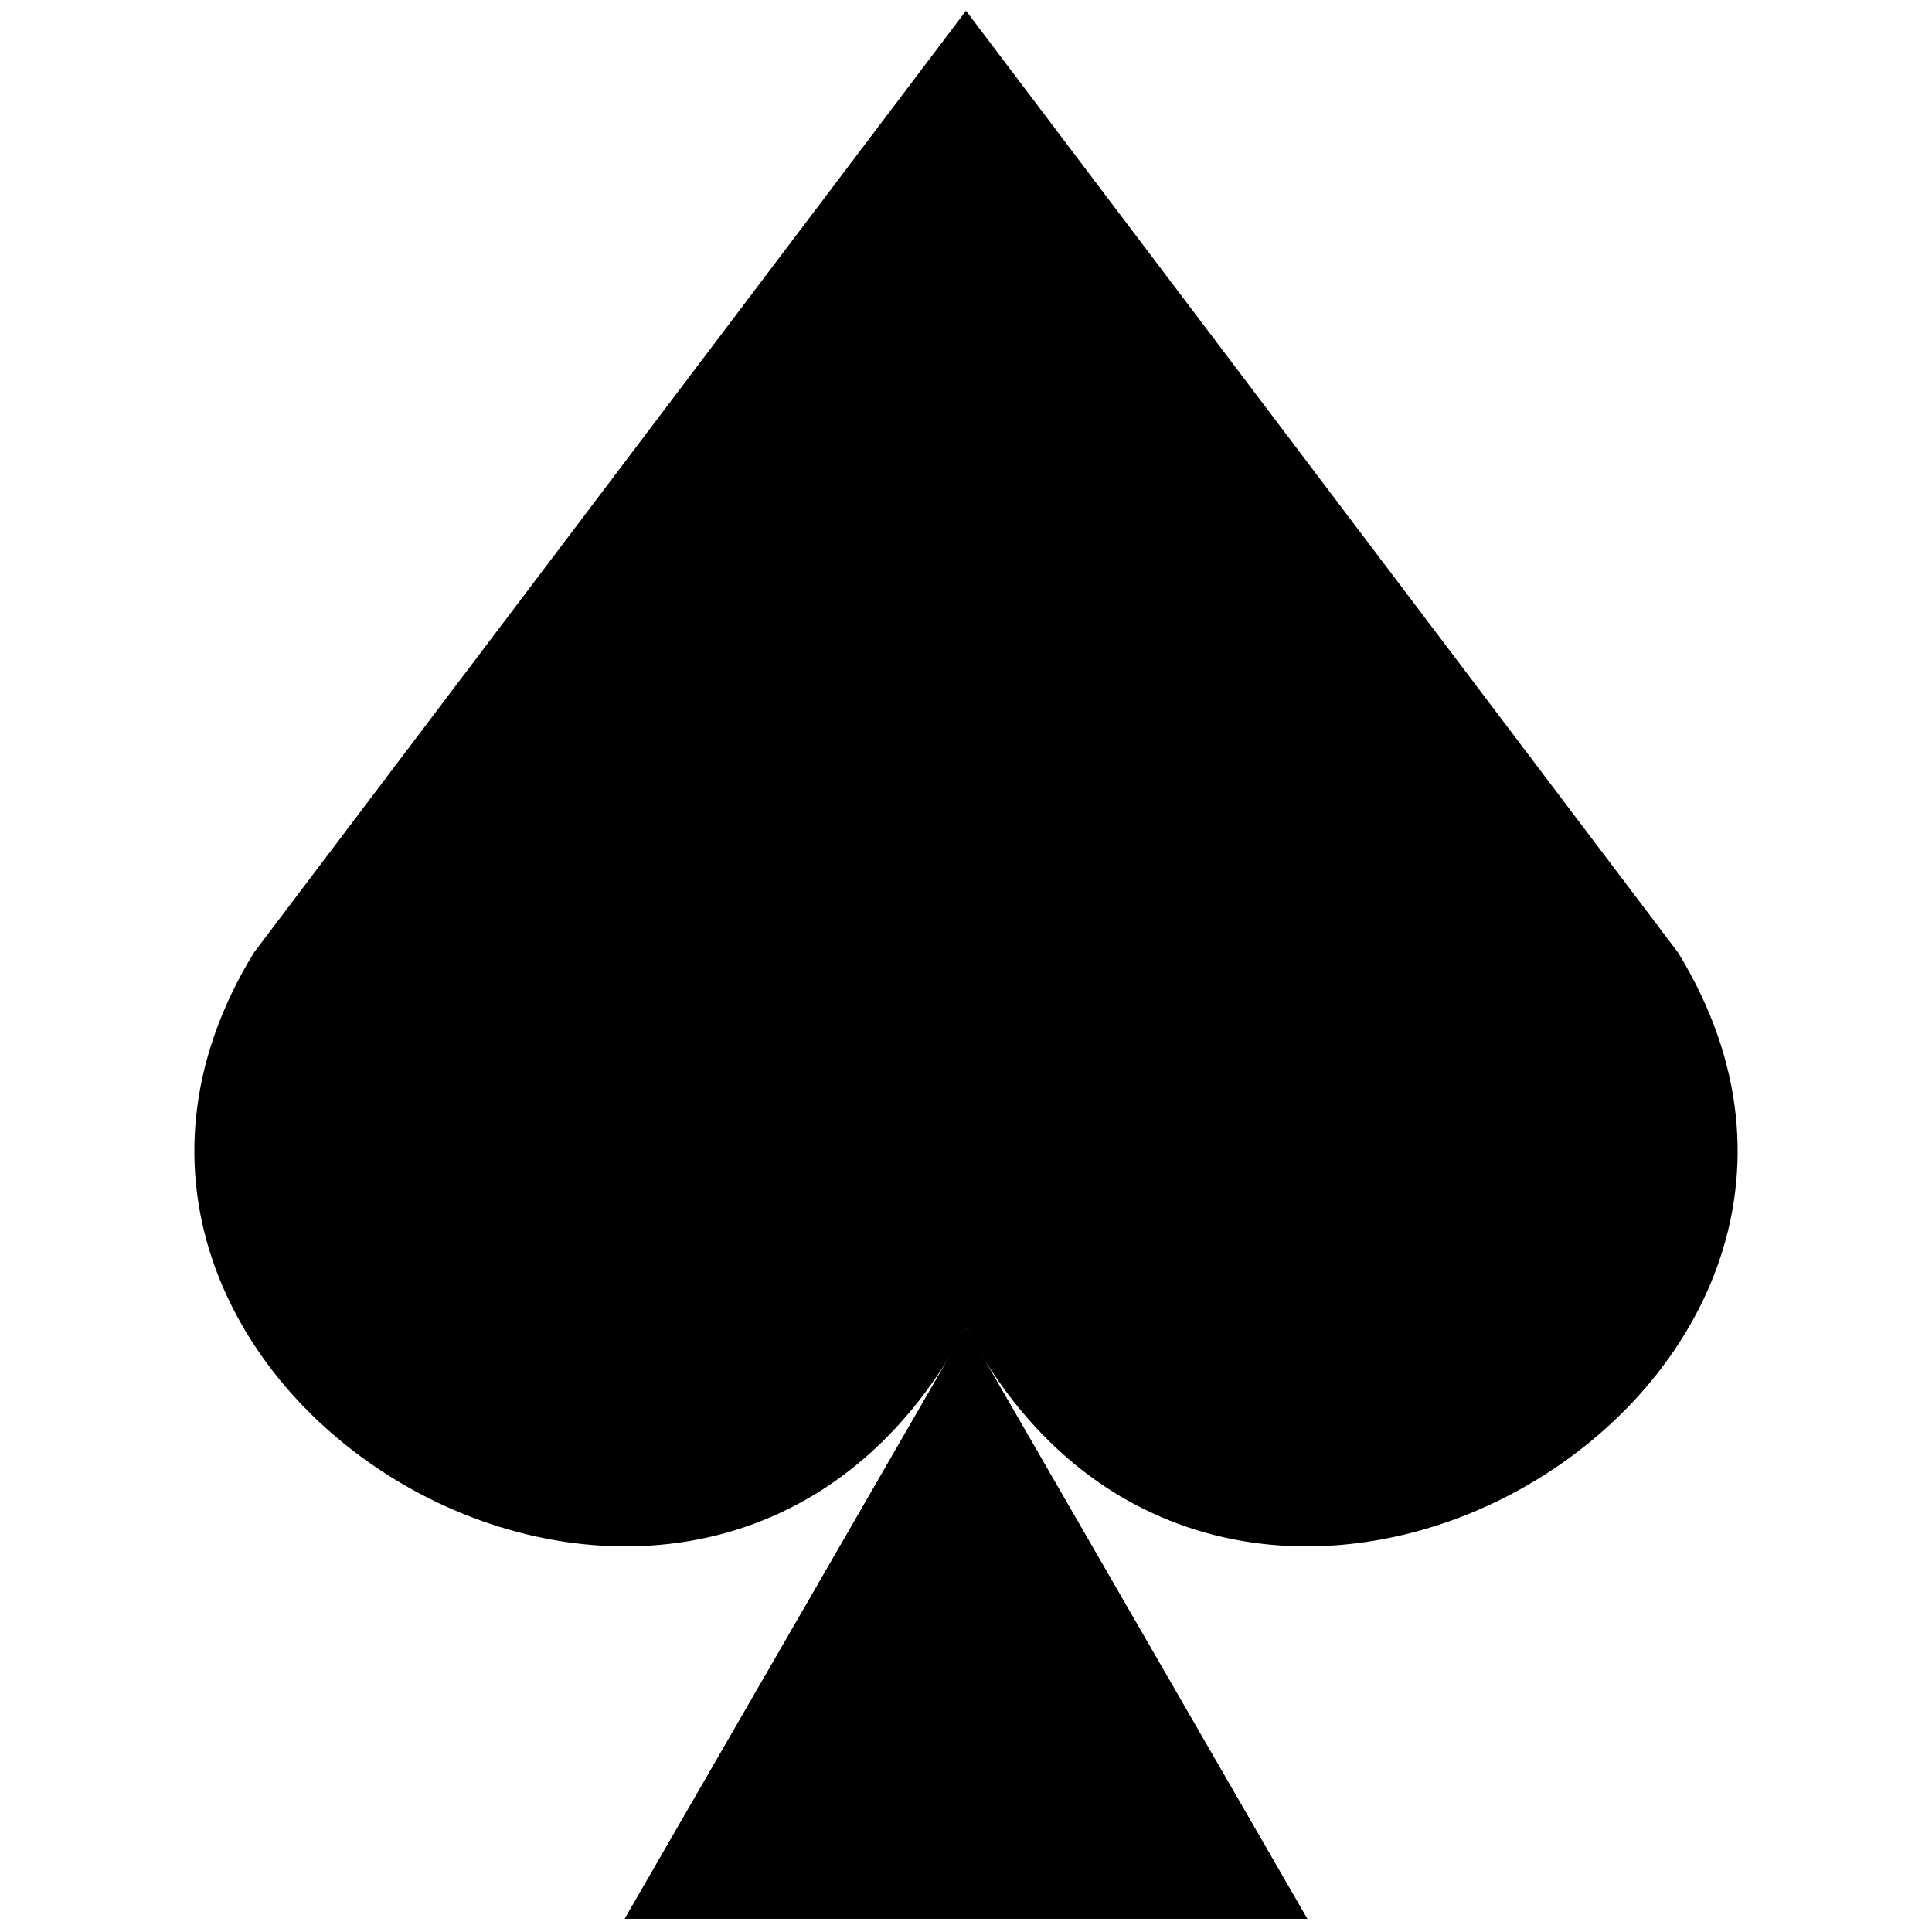 <svg id="mirror" xmlns="http://www.w3.org/2000/svg" viewBox="0 0 1000 1000"><defs><style>.cls-1{fill:none;stroke:#000;stroke-miterlimit:10;}</style></defs><title>spade</title><rect class="cls-1" x="-113" y="-113" width="1226" height="1226"/><polygon points="500 687.26 676.61 993.15 323.39 993.15 500 687.26"/><path d="M500,5.56,868.52,493C1008.62,721.4,634.22,940.39,500,687.26Z"/><rect class="cls-1" x="-113" y="-113" width="1226" height="1226"/><polygon points="500 687.26 323.39 993.15 676.61 993.15 500 687.26"/><path d="M500,5.56,131.48,493C-8.62,721.4,365.78,940.39,500,687.26Z"/></svg>